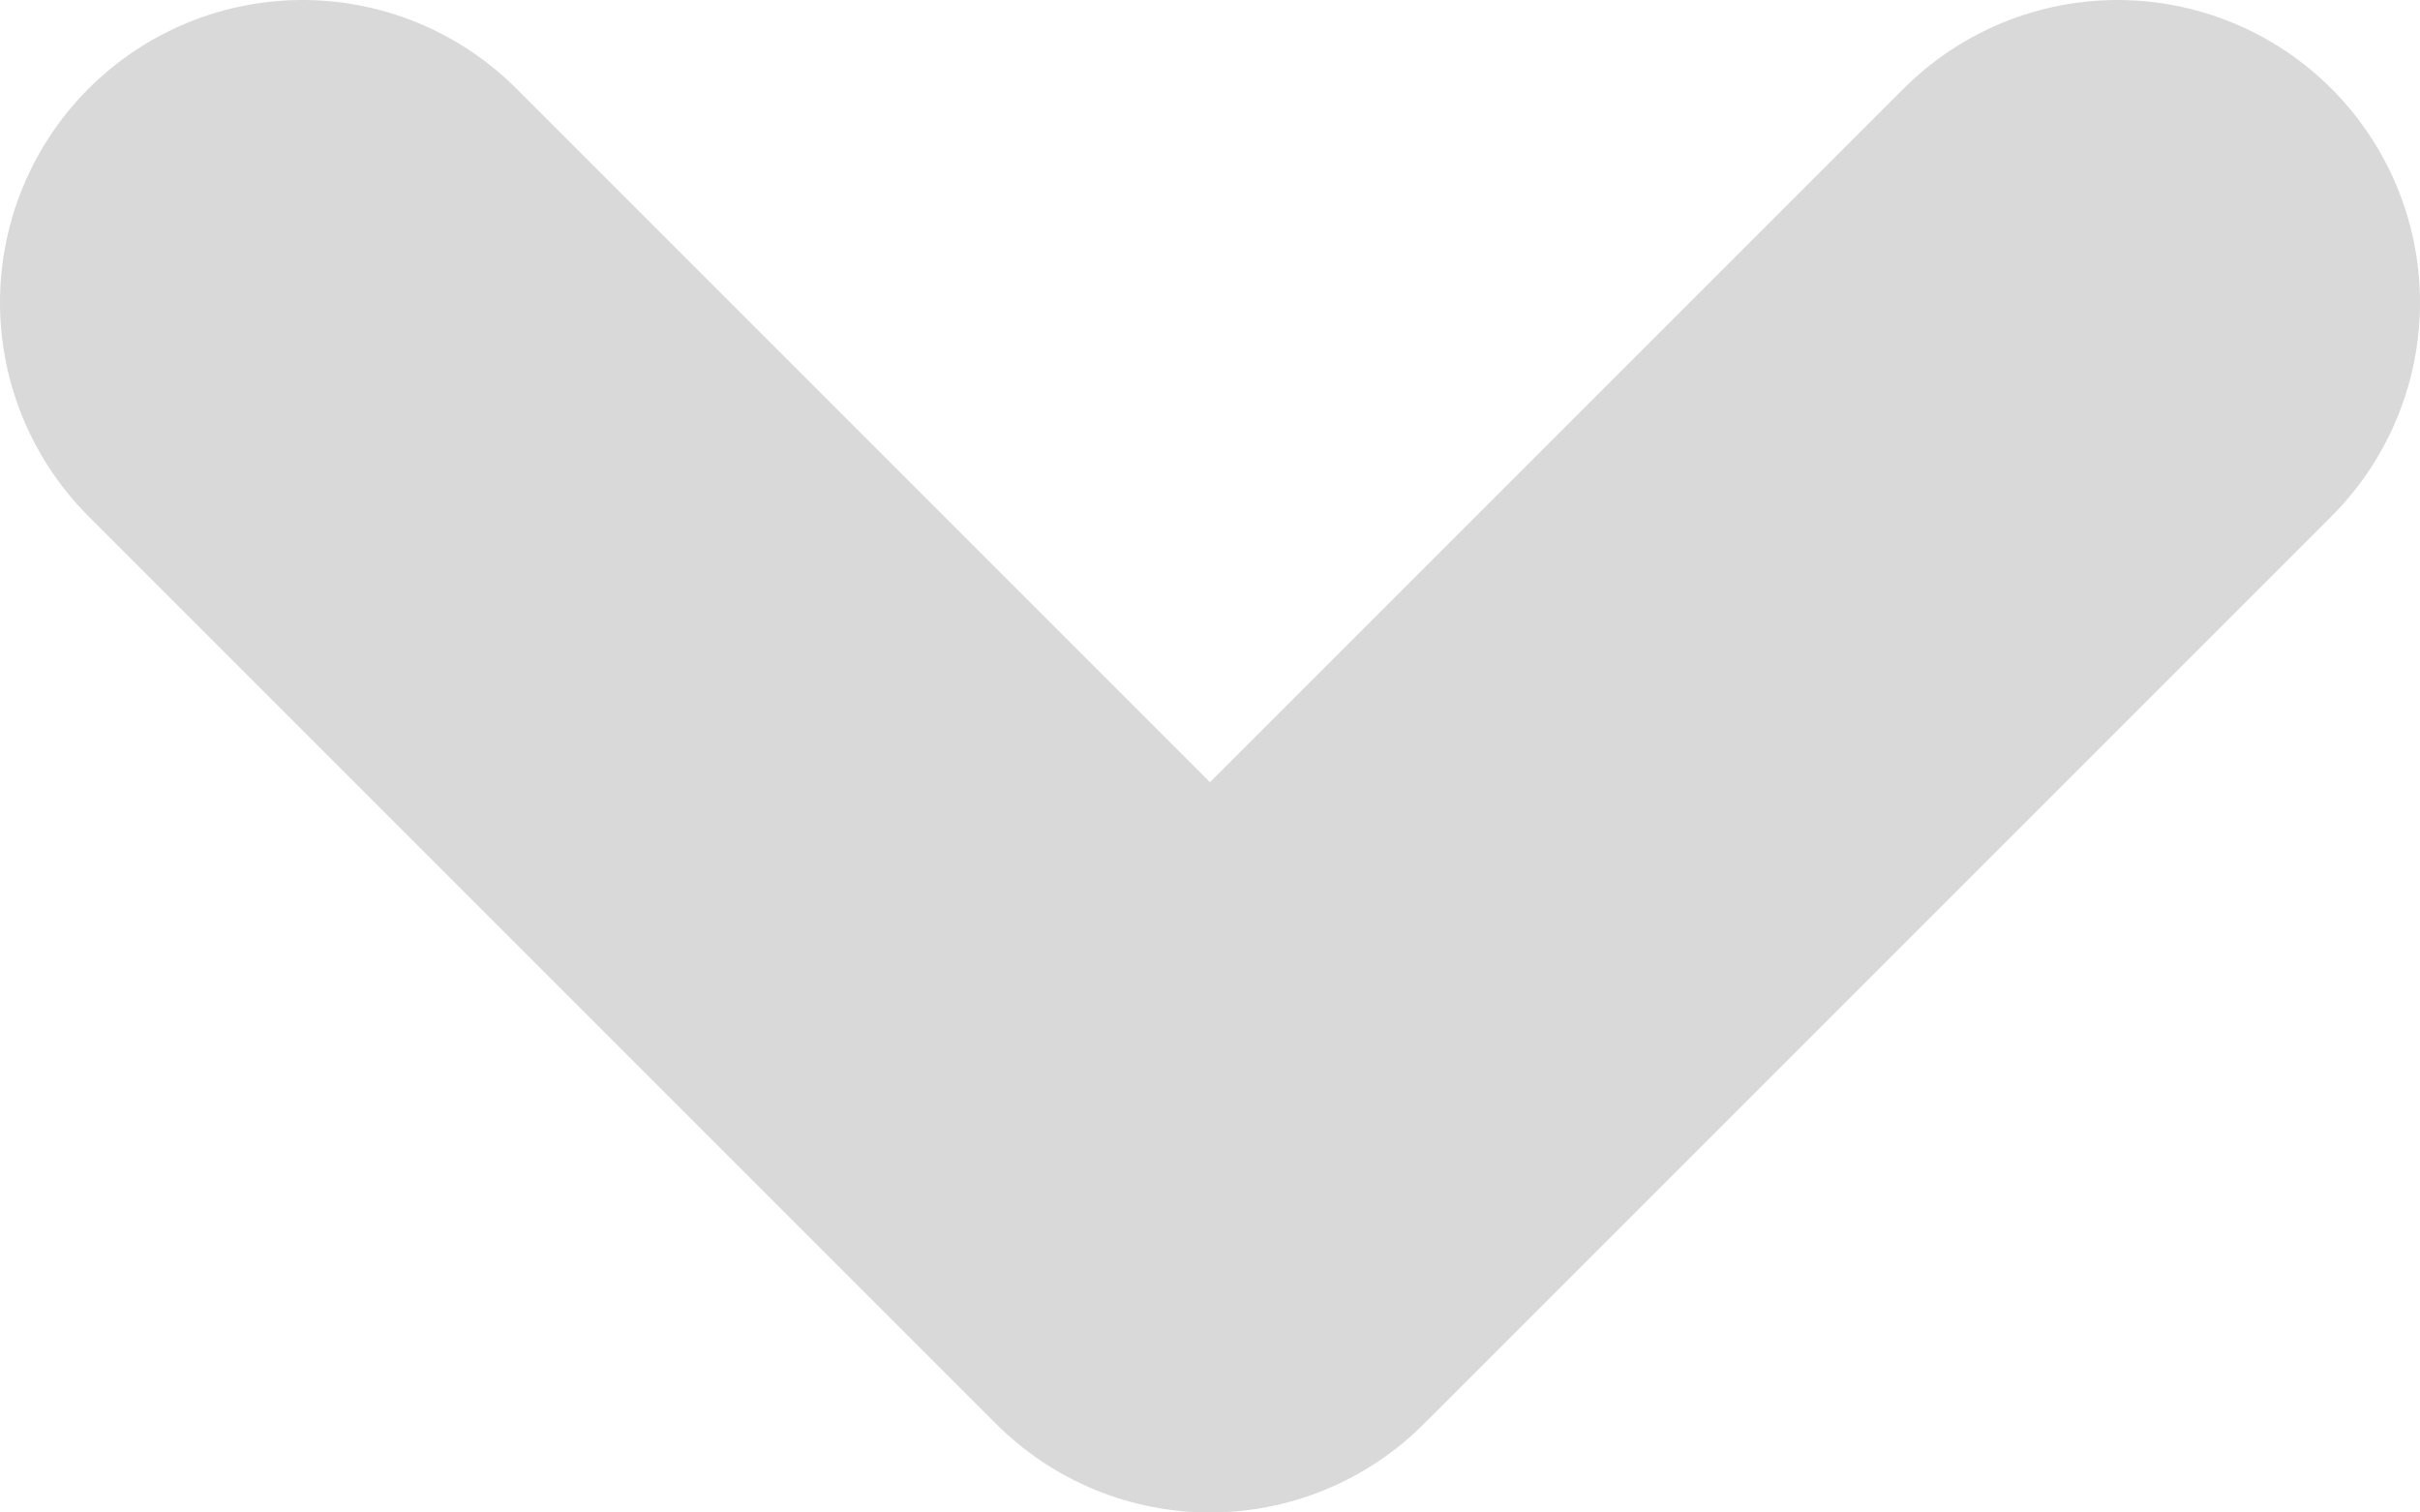 <svg width="8" height="5" viewBox="0 0 8 5" fill="none" xmlns="http://www.w3.org/2000/svg">
<path d="M1 1L4 4L7 1" stroke="#D9D9D9" stroke-width="2" stroke-linecap="round" stroke-linejoin="round"/>
</svg>
